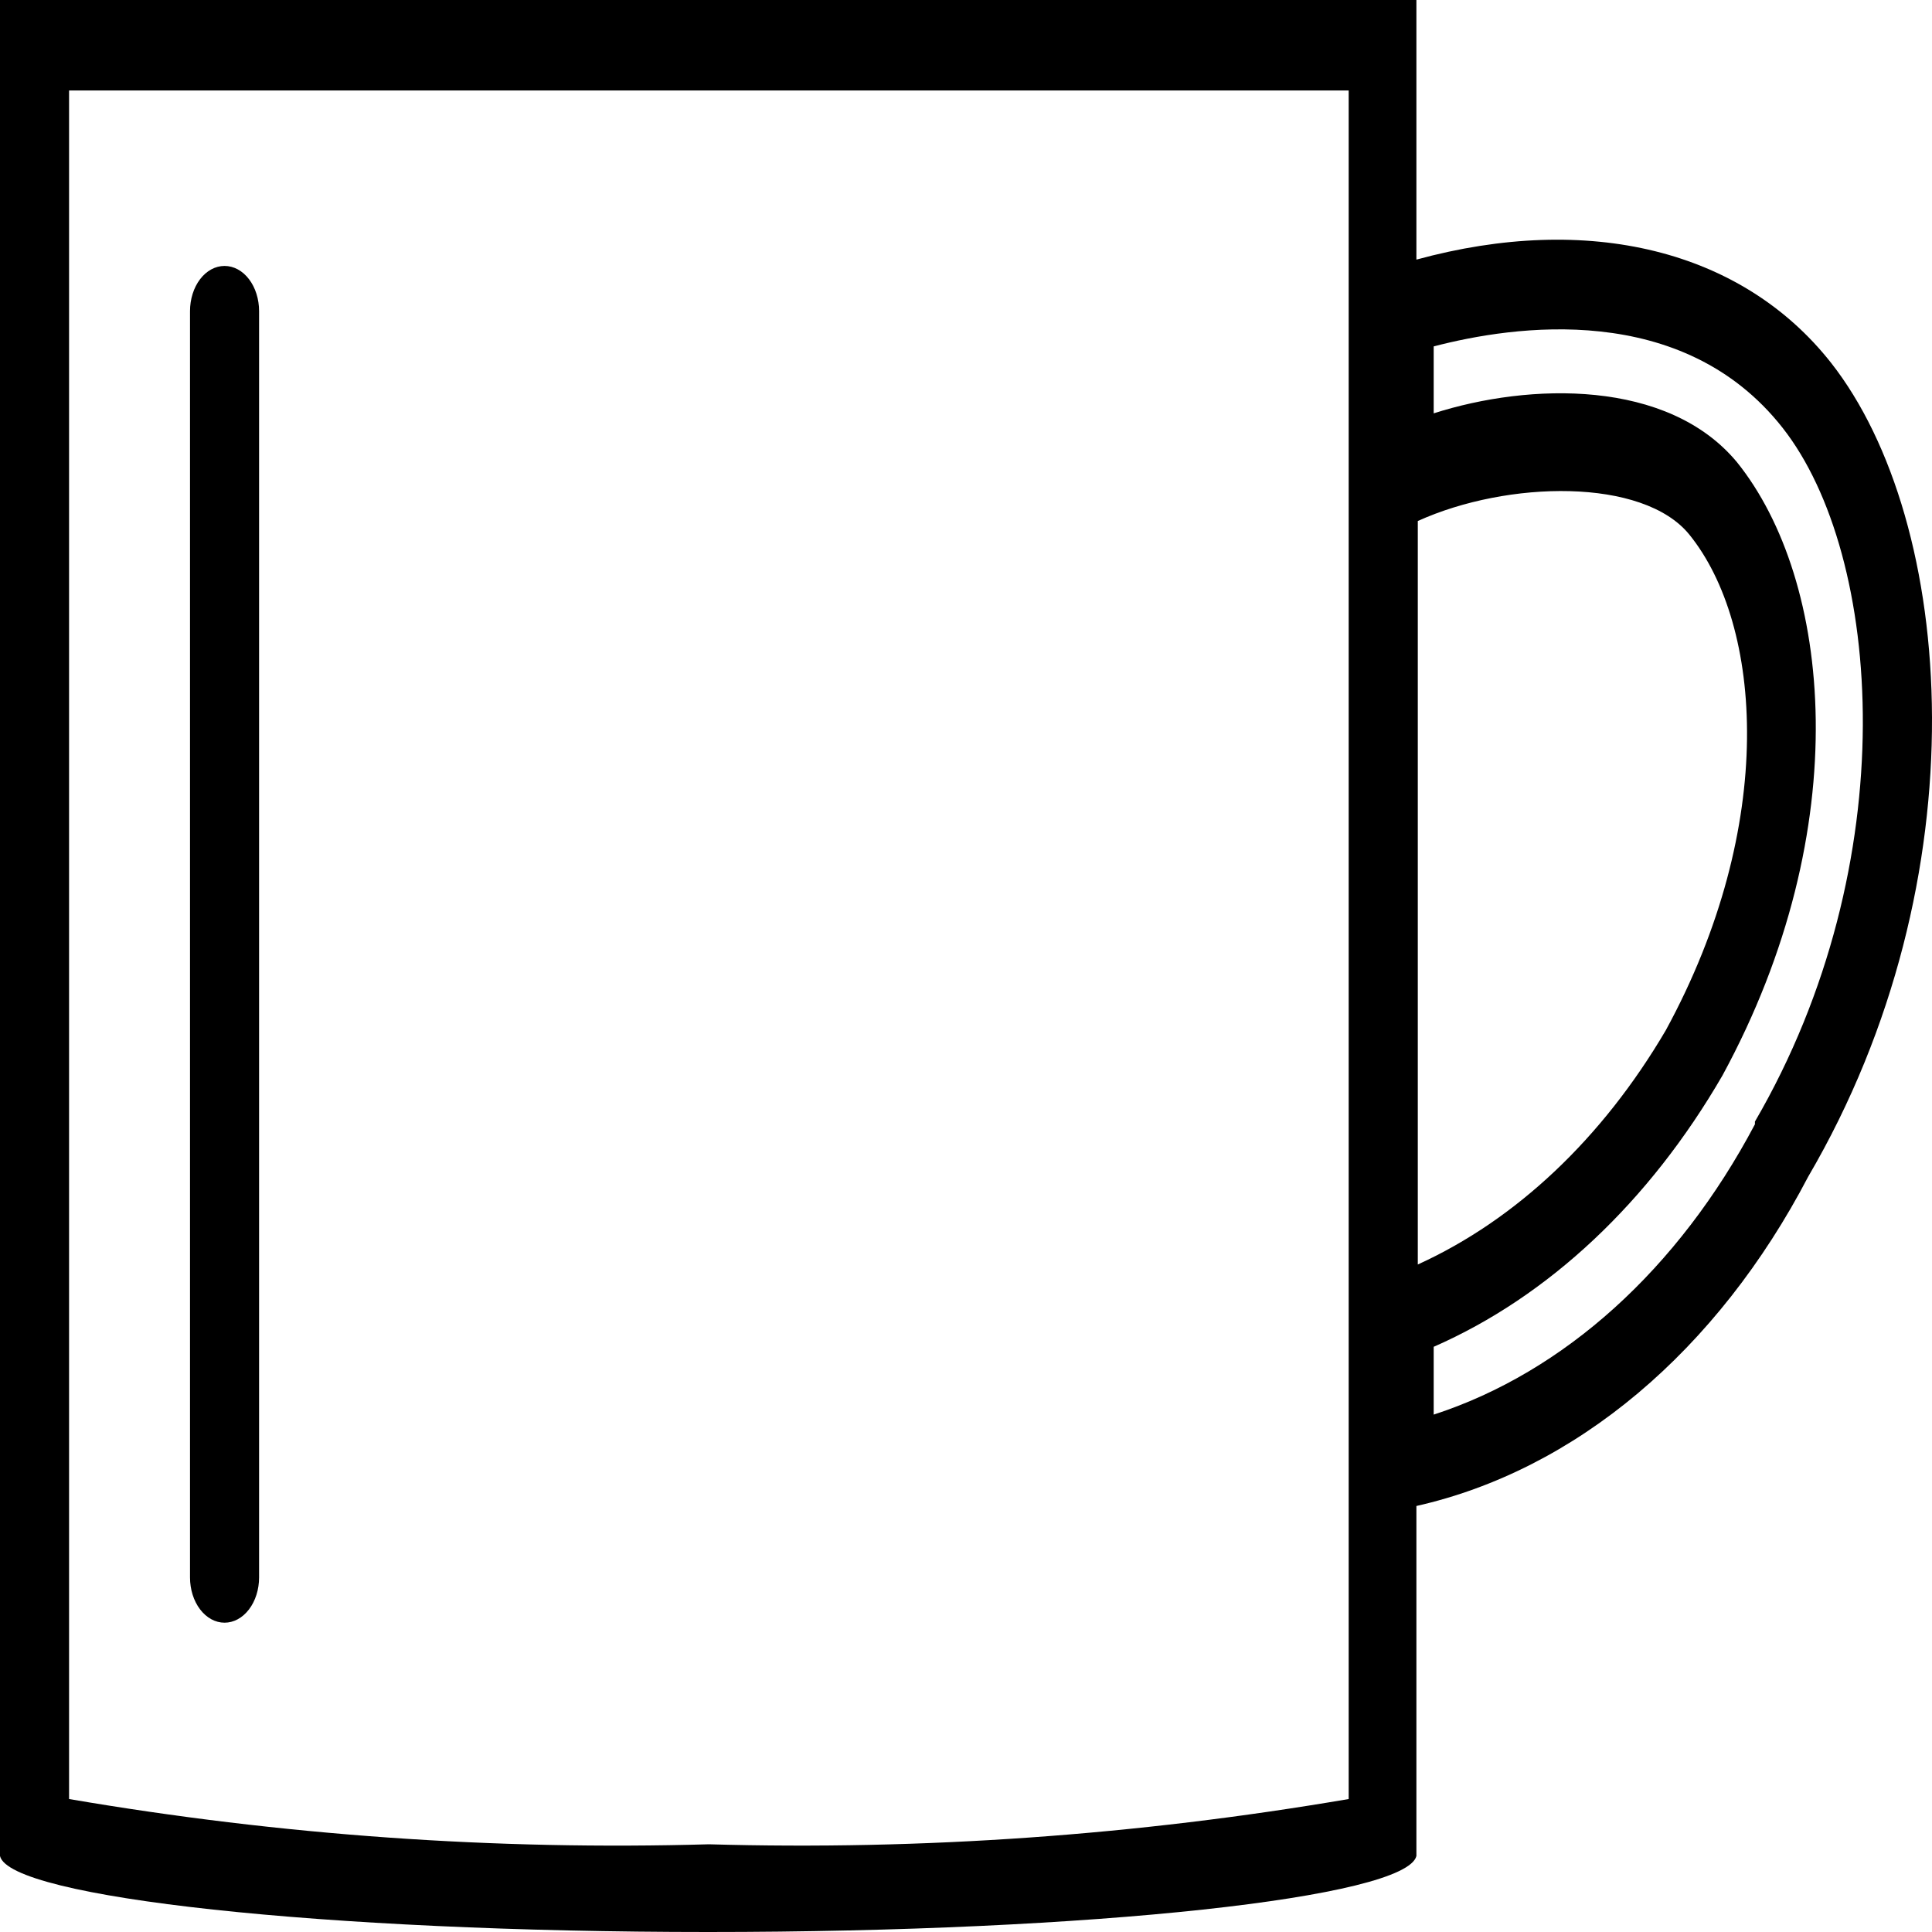 <svg width="40" height="40" viewBox="0 0 40 40" fill="none" xmlns="http://www.w3.org/2000/svg">
<path d="M4.649 33.596C4.459 33.596 4.277 33.497 4.143 33.321C4.009 33.146 3.934 32.907 3.934 32.659V6.442C3.934 6.194 4.009 5.955 4.143 5.78C4.277 5.604 4.459 5.506 4.649 5.506C4.839 5.506 5.021 5.604 5.155 5.78C5.289 5.955 5.364 6.194 5.364 6.442V32.659C5.364 32.907 5.289 33.146 5.155 33.321C5.021 33.497 4.839 33.596 4.649 33.596Z" fill="black"/>
<path d="M37.908 7.509C36.062 5.169 32.887 4.401 29.325 5.375V0H0V38.427C0.2 39.288 6.695 40 14.662 40C22.63 40 29.11 39.288 29.325 38.427V31.18C30.956 30.812 32.515 30.019 33.908 28.848C35.301 27.677 36.501 26.152 37.436 24.363C41.055 18.183 40.497 10.805 37.908 7.509ZM27.923 37.247C23.532 37.997 19.104 38.31 14.677 38.184C10.25 38.311 5.821 37.998 1.43 37.247V1.873H27.923V37.247ZM29.354 10.787C31.213 9.944 34.017 9.888 34.975 11.067C36.492 12.94 36.806 17.079 34.489 21.33C33.175 23.568 31.39 25.254 29.354 26.18V10.787ZM36.334 23.277C34.749 26.273 32.385 28.41 29.683 29.288V27.884C32.062 26.842 34.146 24.884 35.662 22.266C38.451 17.135 37.922 12.004 35.962 9.569C34.532 7.846 31.671 7.921 29.683 8.558V7.172C31.328 6.742 34.832 6.217 36.907 8.858C38.981 11.498 39.453 17.865 36.334 23.221V23.277Z" fill="black"/>
</svg>
